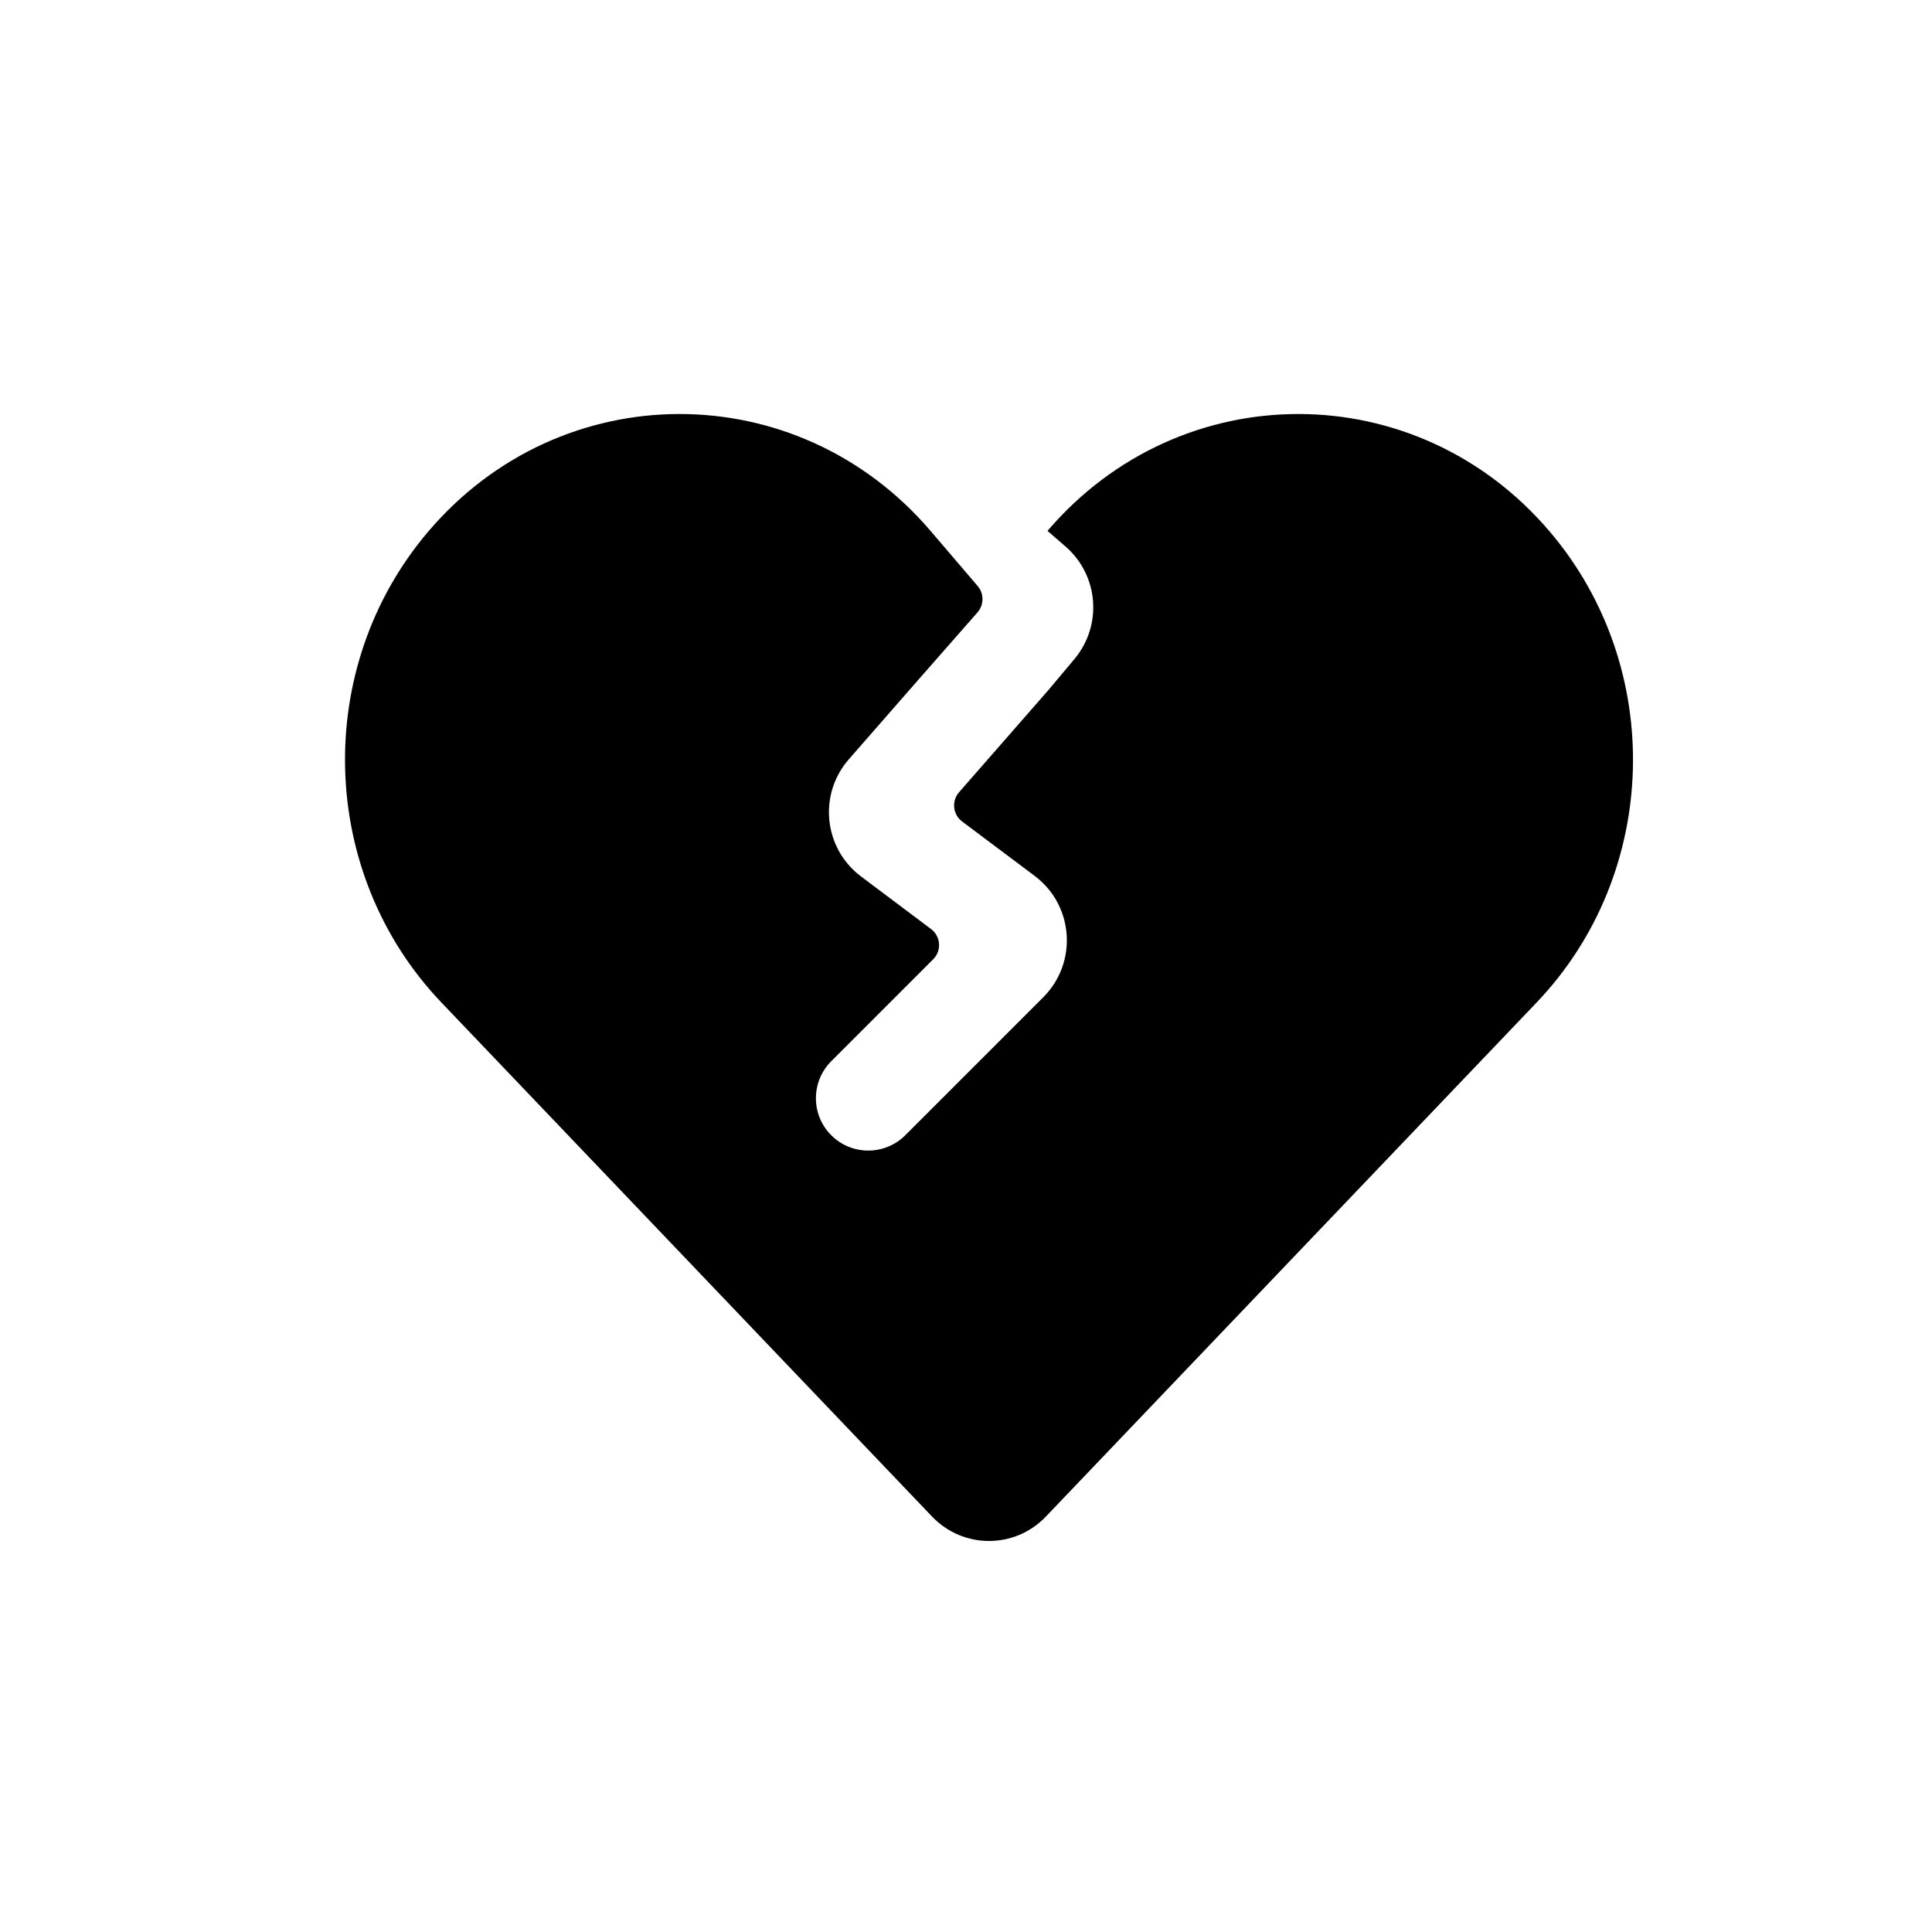 <svg width="28" height="28" viewBox="0 0 28 28" fill="none" xmlns="http://www.w3.org/2000/svg">
<path fill-rule="evenodd" clip-rule="evenodd" d="M22.465 7.71C20.539 5.437 17.117 5.429 15.181 7.694L15.443 7.921C15.924 8.339 15.98 9.064 15.571 9.552L15.196 9.999L13.9 11.481C13.788 11.608 13.808 11.804 13.944 11.906L14.995 12.694C15.563 13.12 15.622 13.95 15.12 14.453L13.12 16.453C12.823 16.749 12.343 16.749 12.047 16.453C11.751 16.157 11.751 15.677 12.047 15.38L13.524 13.903C13.65 13.778 13.635 13.57 13.493 13.464L12.481 12.704C11.937 12.297 11.855 11.514 12.303 11.003L13.338 9.819L14.167 8.875C14.262 8.766 14.263 8.603 14.169 8.493L13.486 7.694C11.549 5.429 8.128 5.437 6.201 7.71C4.528 9.684 4.612 12.659 6.397 14.529L13.508 21.979C13.959 22.451 14.708 22.451 15.158 21.979L22.27 14.529C24.055 12.659 24.139 9.684 22.465 7.71Z" fill="black"/>
</svg>
